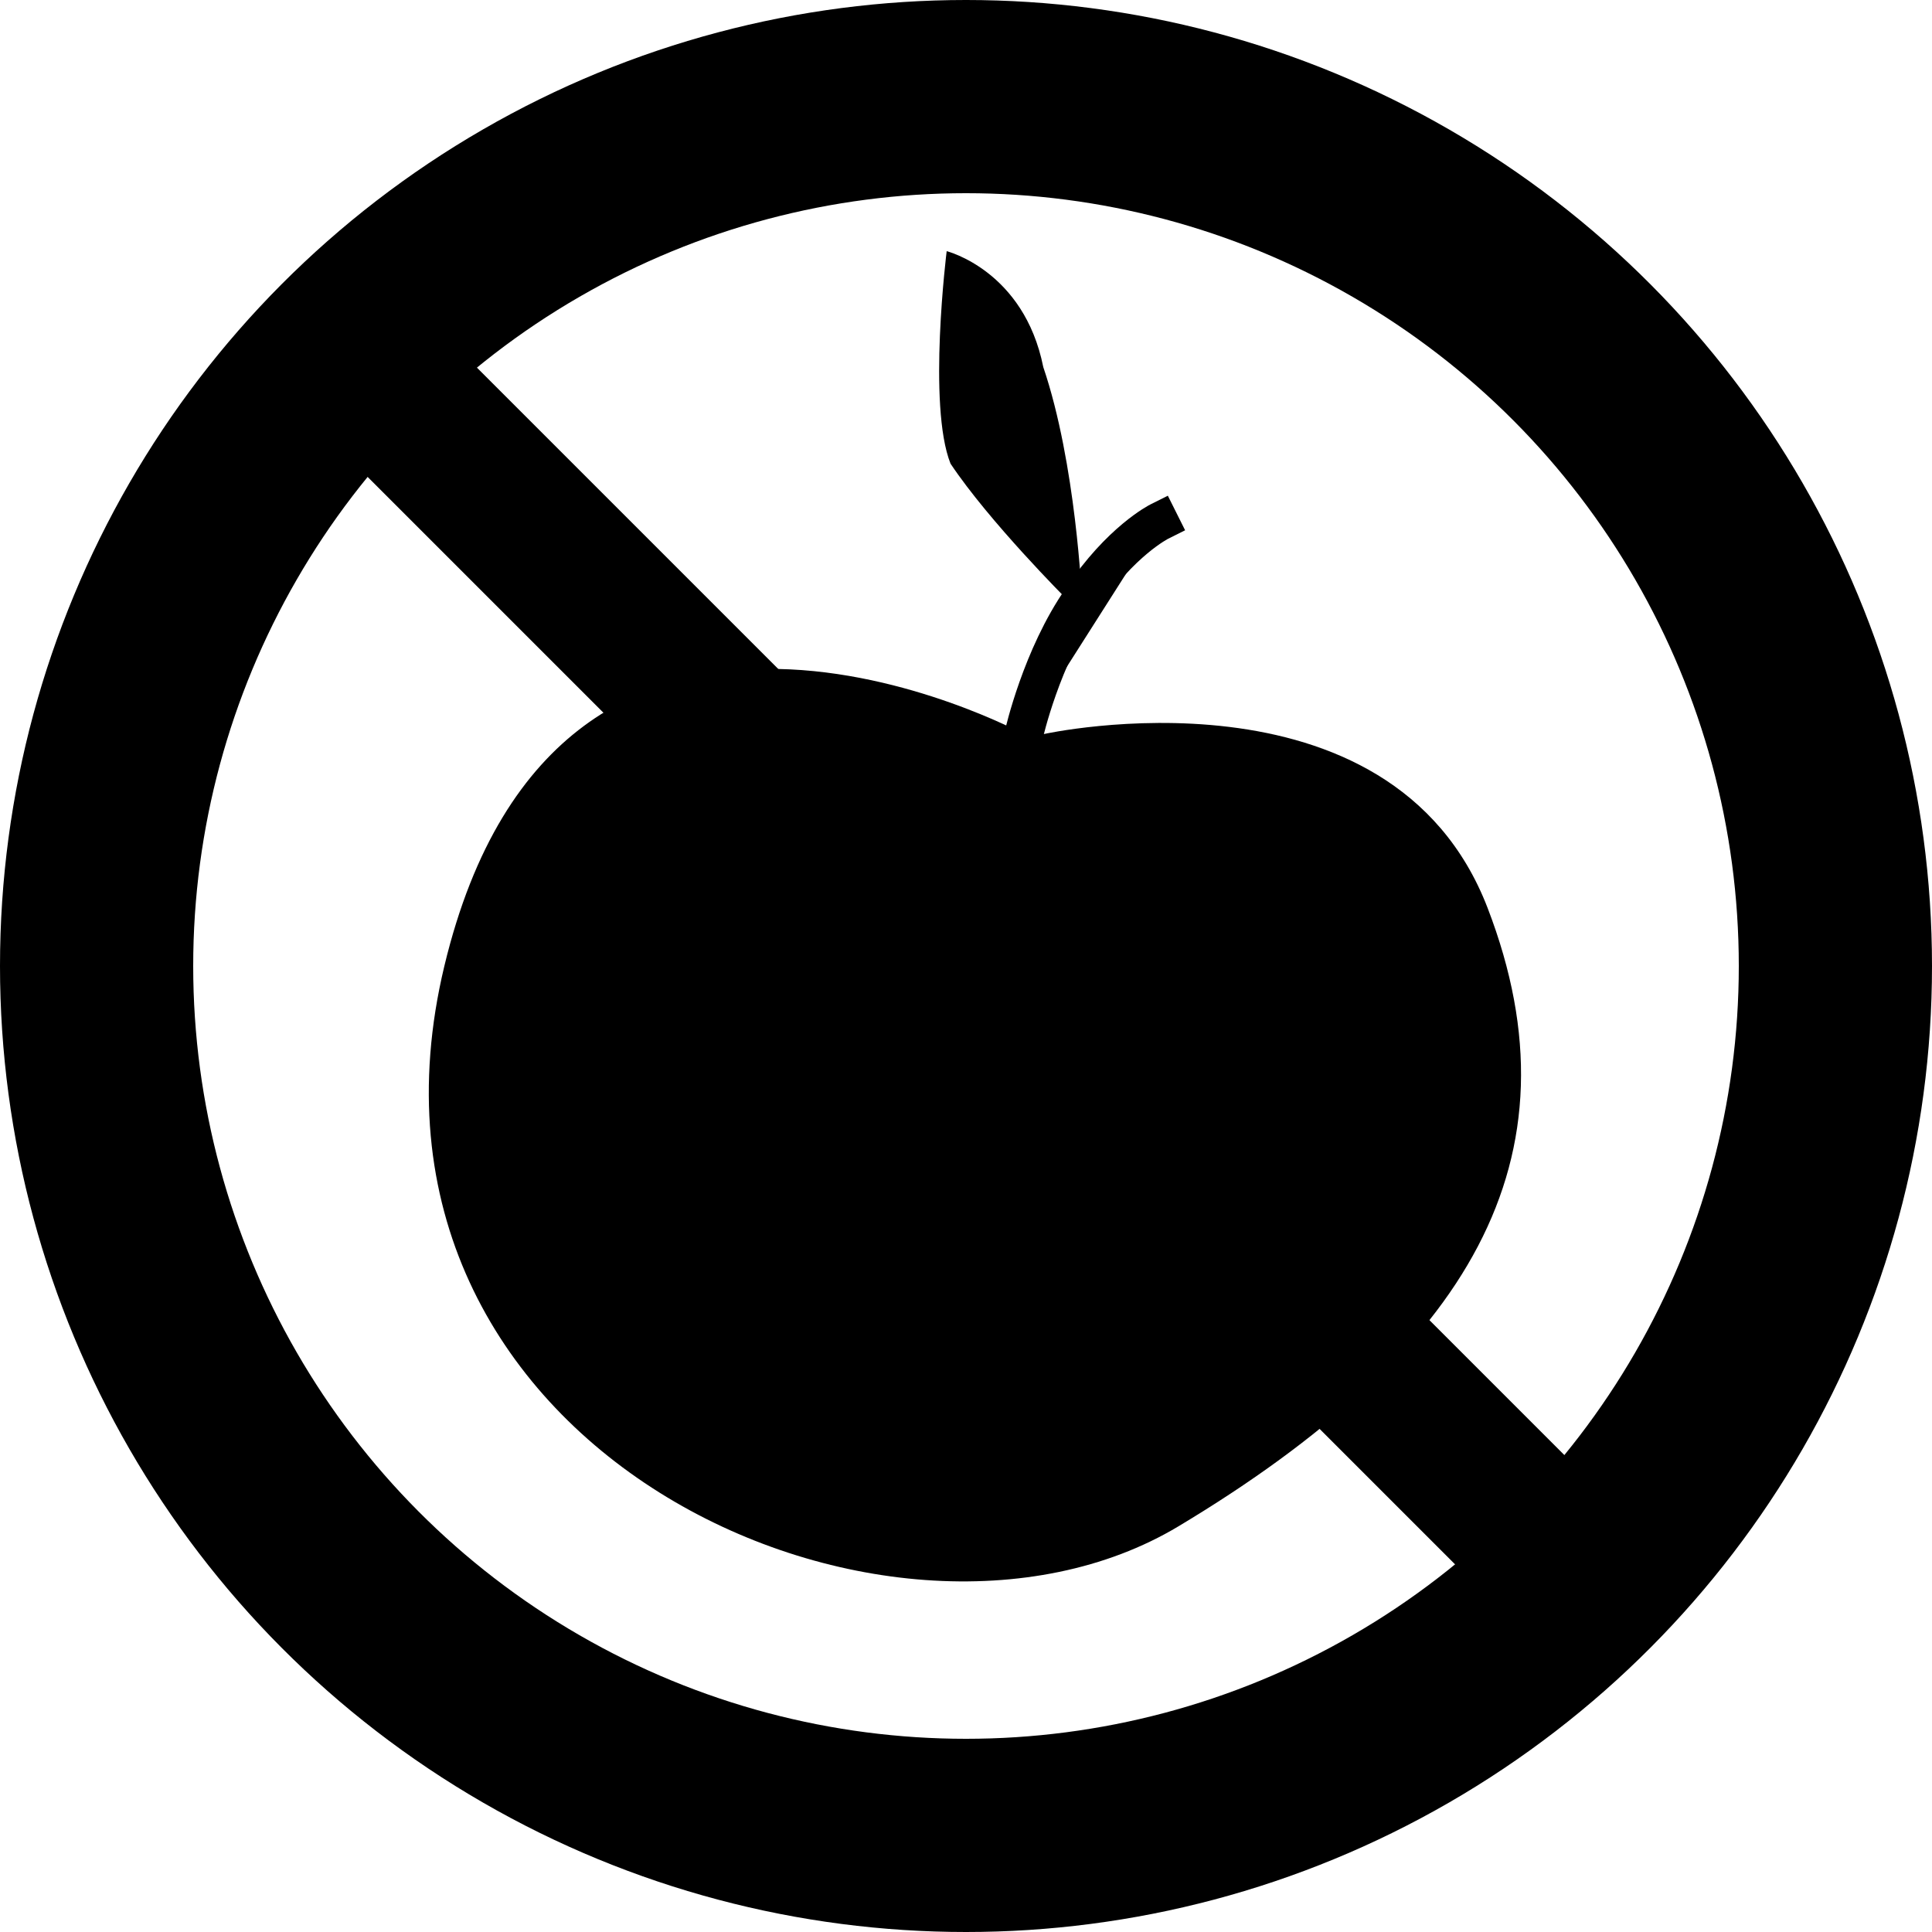 <svg width="100" height="100" version="1.1" viewBox="0 0 100 100" xmlns="http://www.w3.org/2000/svg">
	<g transform="translate(-49 -26)">
		<path d="m102 64s-24-13-30 12c-6 25 23 38 38 29 15-9 21-19 16-32s-23-9-23-9z"/>
		<path d="m102 64s0.9-4 3-7c2-3 4-4 4-4" style="stroke-linecap:square;stroke-width:2;stroke:#000"/>
		<path d="m105 57s-0.3-7-2-12c-1-5-5-6-5-6s-1 8 0.2 11c2 3 6 7 6 7z" style="paint-order:markers fill stroke"/>
		<circle cx="99" cy="76" r="45" style="fill:none;stroke-width:10;stroke:#000"/>
		<path d="m66 43 66 66" style="stroke-width:8;stroke:#000"/>
	</g>
</svg>
